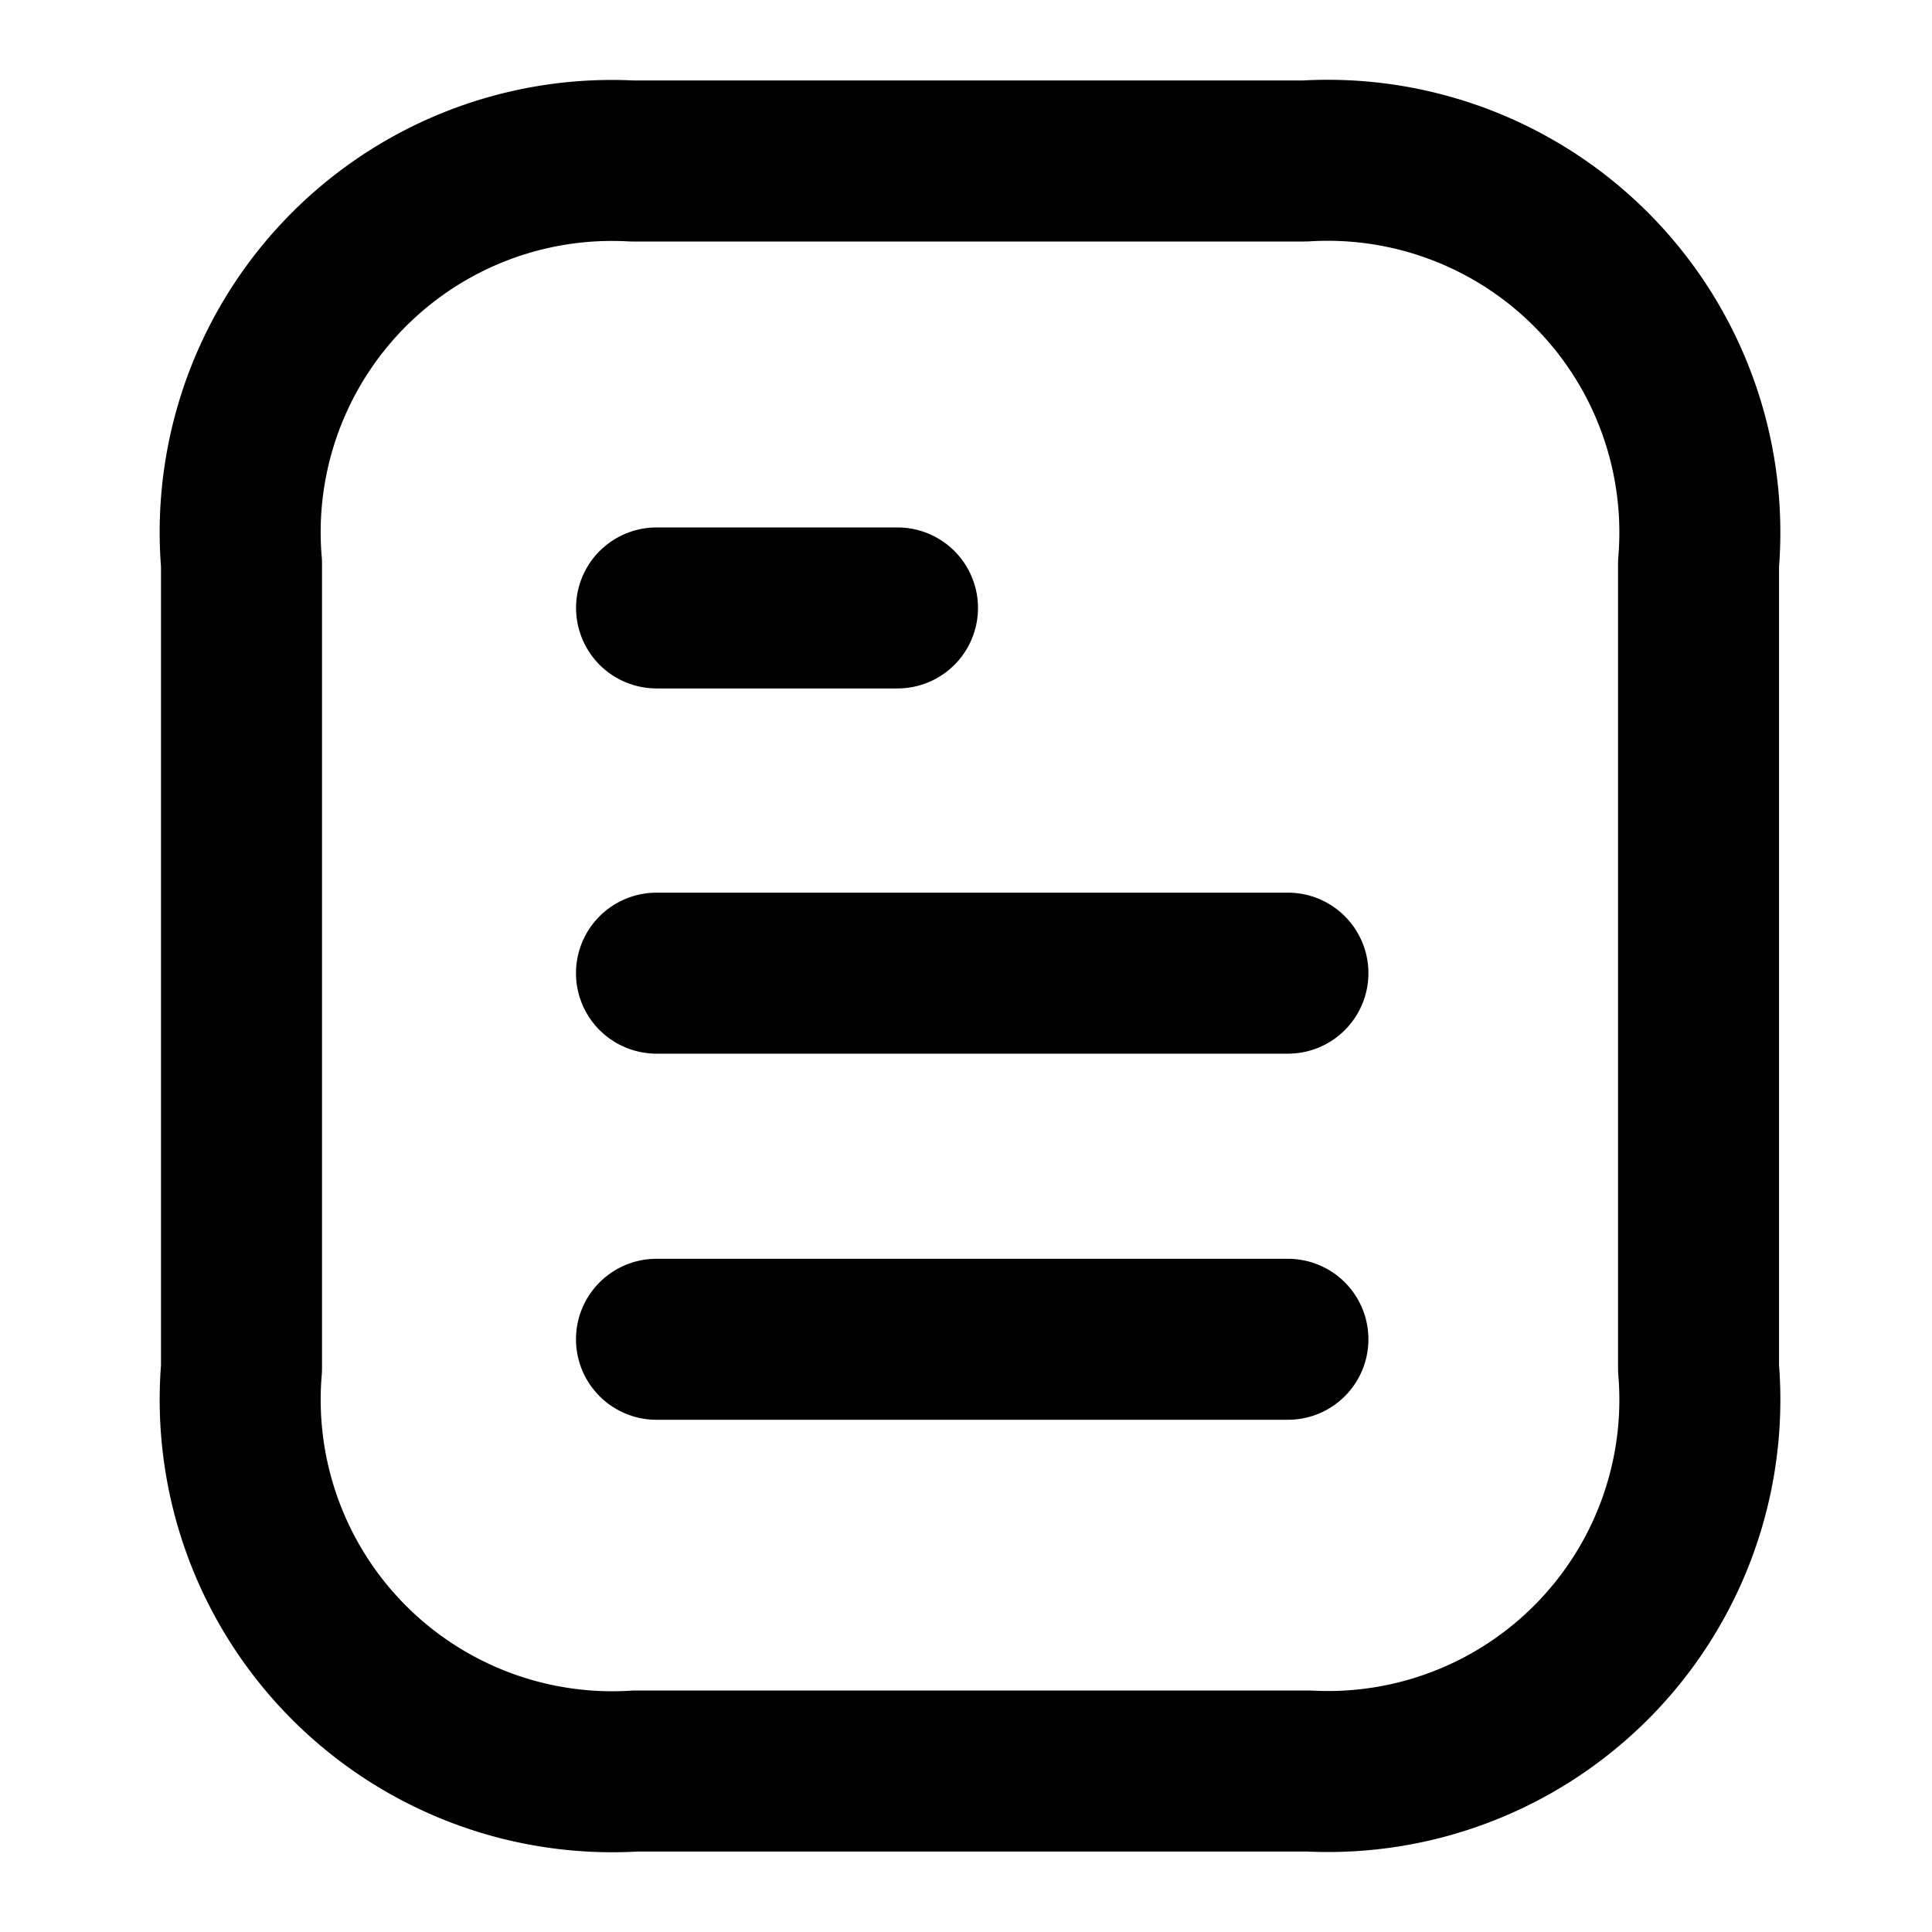 <svg xmlns="http://www.w3.org/2000/svg" width="24" height="24" viewBox="0 0 24 24">
  <g id="Raggruppa_792" data-name="Raggruppa 792" transform="translate(-194 -242.087)">
    <g id="Document" transform="translate(197 244.087)">
      <path id="Stroke_1" data-name="Stroke 1" d="M7.844.5H0" transform="translate(5.155 14.137)" fill="none" stroke="#000" stroke-linecap="round" stroke-linejoin="round" stroke-miterlimit="10" stroke-width="2"/>
      <path id="Stroke_2" data-name="Stroke 2" d="M7.844.5H0" transform="translate(5.155 9.589)" fill="none" stroke="#000" stroke-linecap="round" stroke-linejoin="round" stroke-miterlimit="10" stroke-width="2"/>
      <path id="Stroke_3" data-name="Stroke 3" d="M2.993.5H0" transform="translate(5.156 5.052)" fill="none" stroke="#000" stroke-linecap="round" stroke-linejoin="round" stroke-miterlimit="10" stroke-width="2"/>
      <path id="Stroke_4" data-name="Stroke 4" d="M13.208,0,4.855,0A4.618,4.618,0,0,0,0,5V15a4.622,4.622,0,0,0,4.9,5l8.353,0A4.619,4.619,0,0,0,18.1,15V5A4.623,4.623,0,0,0,13.208,0Z" fill="none" stroke="#000" stroke-linecap="round" stroke-linejoin="round" stroke-miterlimit="10" stroke-width="2"/>
    </g>
    <rect id="Rettangolo_2088" data-name="Rettangolo 2088" width="24" height="24" transform="translate(194 242.087)" fill="none"/>
  </g>
</svg>
